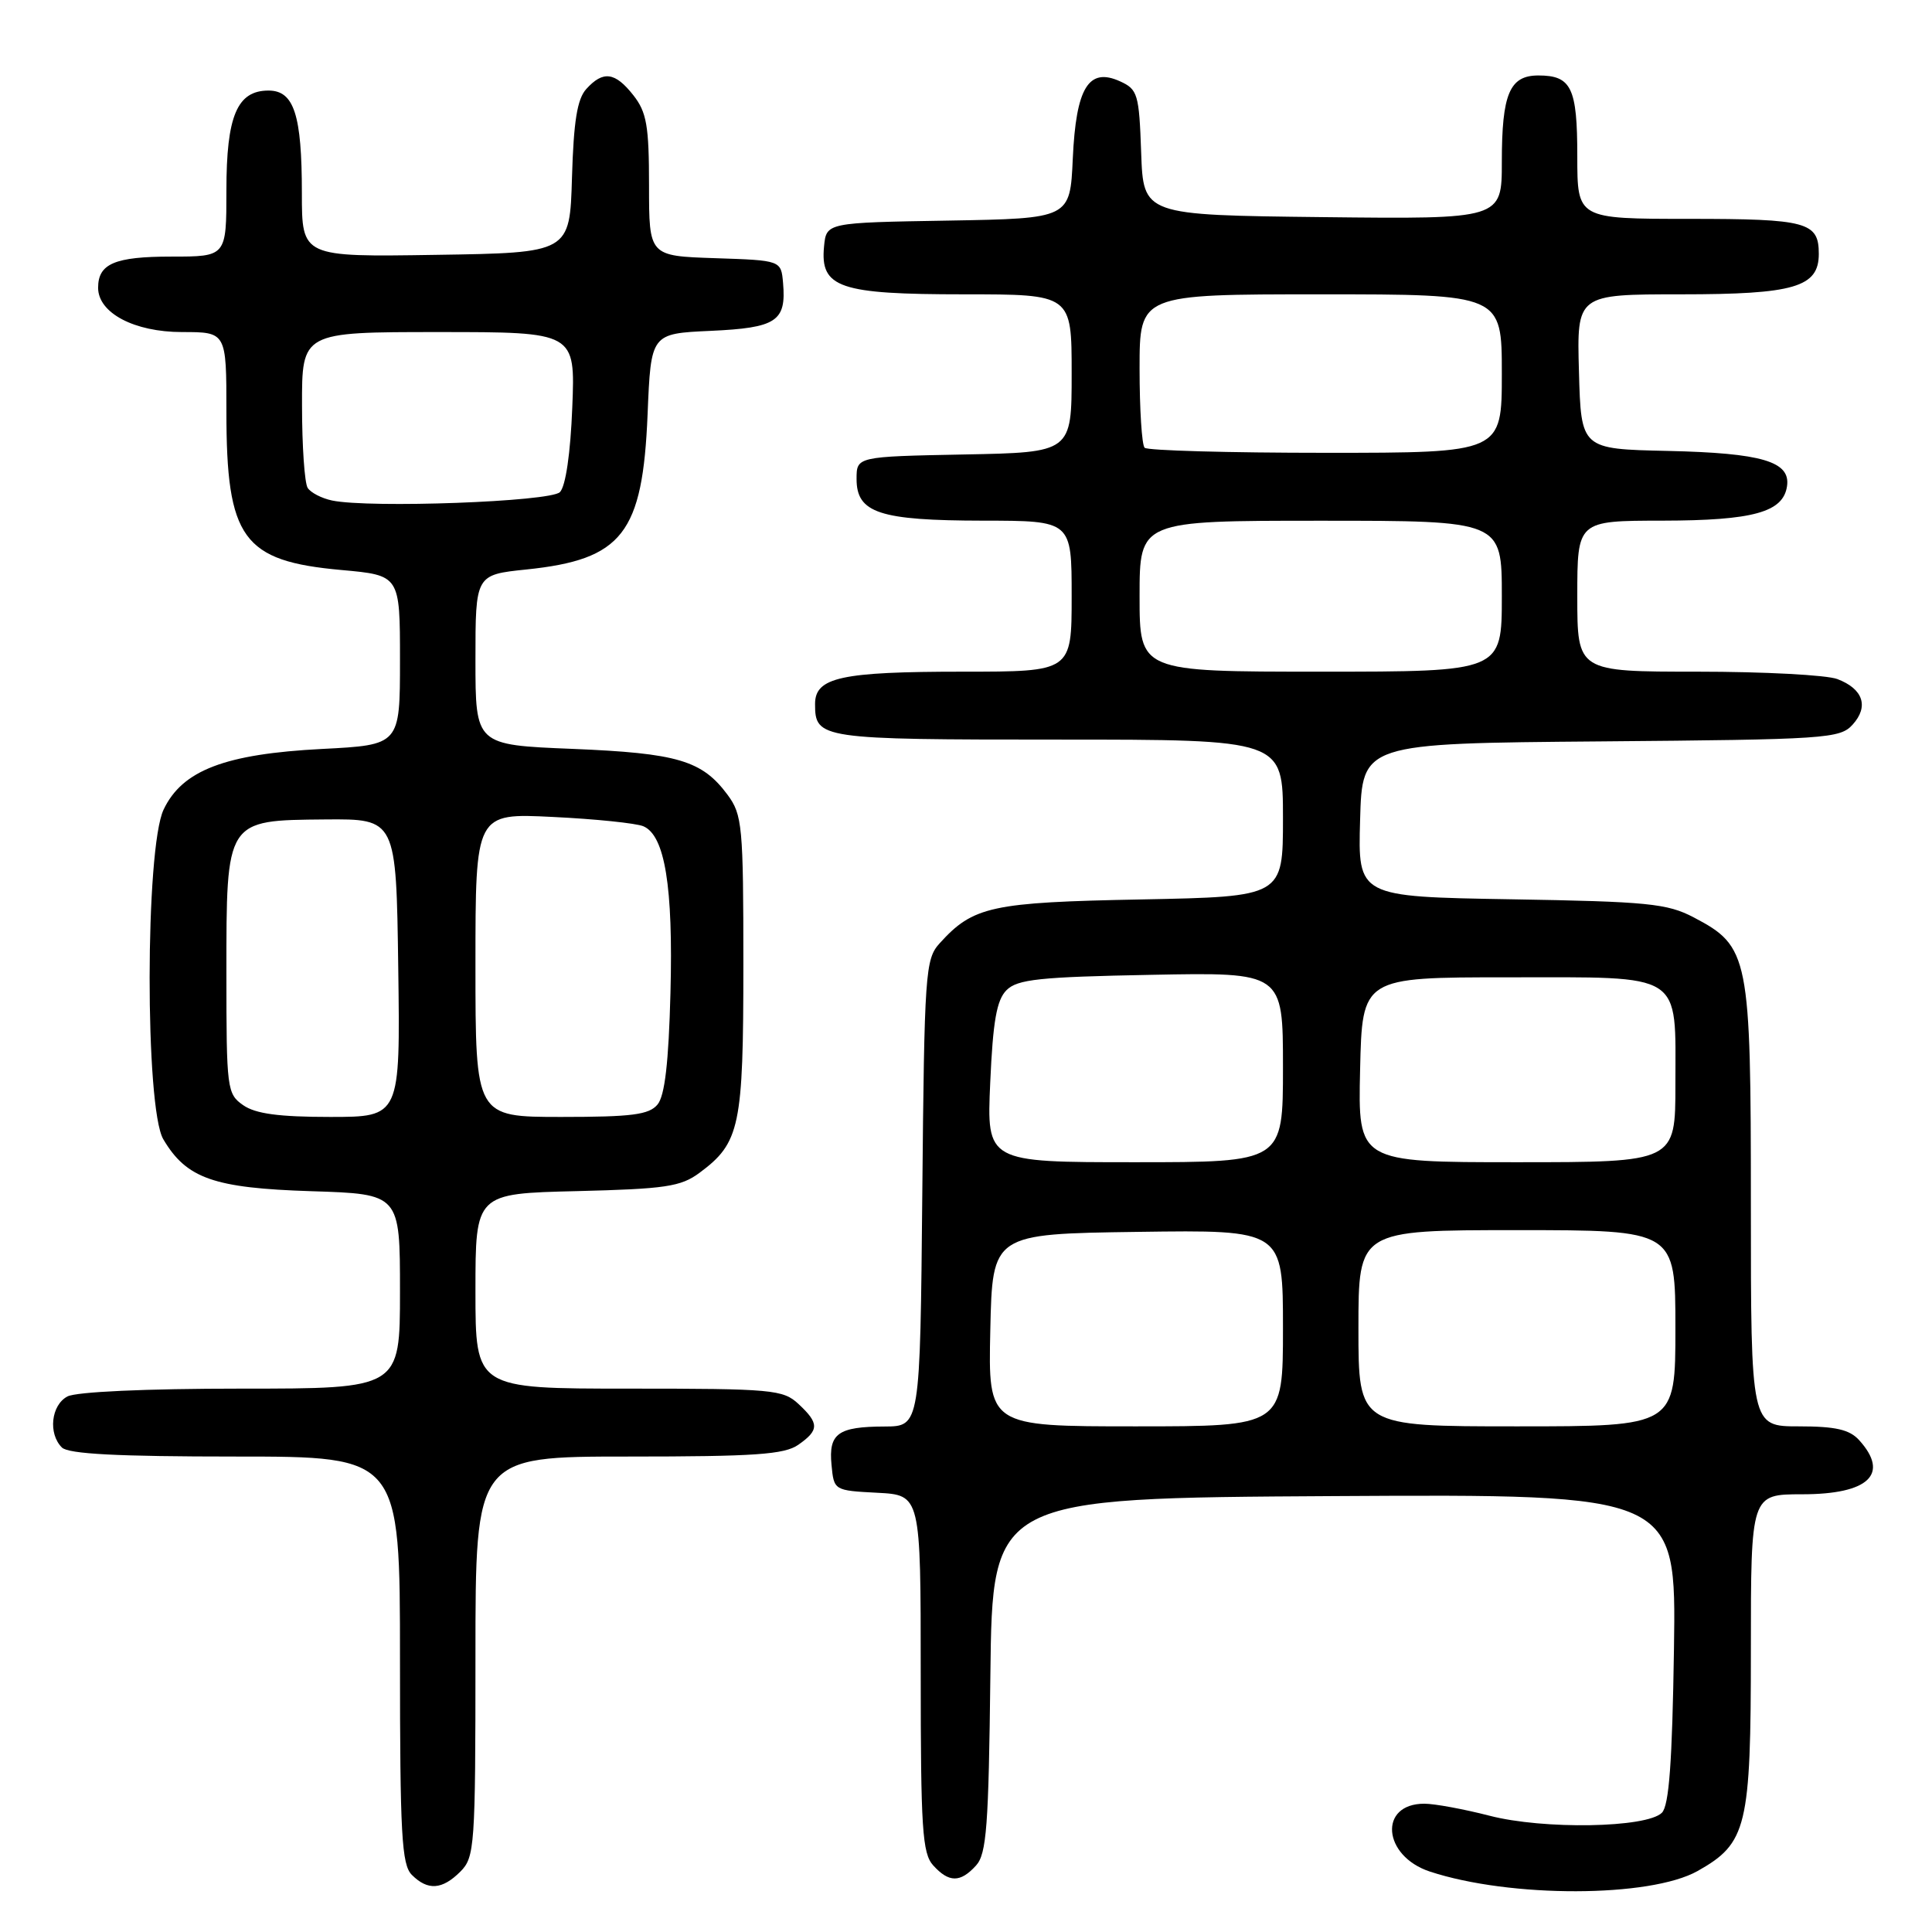 <?xml version="1.0" encoding="UTF-8" standalone="no"?>
<!DOCTYPE svg PUBLIC "-//W3C//DTD SVG 1.1//EN" "http://www.w3.org/Graphics/SVG/1.1/DTD/svg11.dtd" >
<svg xmlns="http://www.w3.org/2000/svg" xmlns:xlink="http://www.w3.org/1999/xlink" version="1.1" viewBox="0 0 256 256">
 <g >
 <path fill="currentColor"
d=" M 224.94 247.92 C 231.49 244.23 232.00 242.11 232.00 218.60 C 232.00 198.00 232.00 198.00 238.80 198.00 C 247.62 198.00 250.42 195.33 246.35 190.83 C 245.07 189.42 243.22 189.00 238.35 189.00 C 232.00 189.00 232.00 189.00 232.00 159.73 C 232.00 126.59 231.77 125.41 224.41 121.55 C 220.92 119.72 218.33 119.46 200.22 119.16 C 179.93 118.82 179.93 118.82 180.22 108.66 C 180.50 98.50 180.50 98.50 212.11 98.24 C 241.99 97.99 243.81 97.87 245.48 96.02 C 247.66 93.62 246.88 91.28 243.46 89.98 C 242.04 89.44 233.70 89.00 224.93 89.00 C 209.00 89.00 209.00 89.00 209.00 79.00 C 209.00 69.00 209.00 69.00 220.25 68.99 C 232.32 68.97 236.29 67.87 236.79 64.42 C 237.27 61.15 233.47 60.03 221.00 59.75 C 209.50 59.50 209.50 59.50 209.22 49.25 C 208.93 39.00 208.93 39.00 222.74 39.00 C 237.75 39.00 241.00 38.05 241.00 33.64 C 241.00 29.42 239.44 29.00 223.80 29.00 C 209.00 29.00 209.00 29.00 209.00 20.70 C 209.00 11.62 208.22 10.00 203.84 10.00 C 200.03 10.00 199.00 12.44 199.00 21.45 C 199.00 29.04 199.00 29.04 175.25 28.77 C 151.50 28.50 151.50 28.50 151.21 20.21 C 150.94 12.47 150.75 11.84 148.42 10.78 C 144.25 8.88 142.58 11.60 142.15 21.01 C 141.79 28.95 141.79 28.95 125.65 29.23 C 109.50 29.50 109.50 29.50 109.19 32.65 C 108.66 38.13 111.21 39.00 127.72 39.00 C 142.00 39.00 142.00 39.00 142.00 49.47 C 142.00 59.95 142.00 59.95 127.75 60.22 C 113.50 60.50 113.50 60.50 113.50 63.47 C 113.50 67.97 116.52 68.97 130.25 68.99 C 142.00 69.00 142.00 69.00 142.00 79.00 C 142.00 89.00 142.00 89.00 127.57 89.00 C 111.45 89.00 108.00 89.75 108.00 93.28 C 108.00 97.91 108.63 98.00 140.20 98.00 C 170.00 98.00 170.00 98.00 170.00 108.41 C 170.00 118.81 170.00 118.81 151.25 119.18 C 131.35 119.56 128.95 120.08 124.50 125.00 C 122.61 127.09 122.48 128.84 122.21 158.10 C 121.92 189.00 121.92 189.00 117.21 189.02 C 111.03 189.04 109.78 189.94 110.18 194.10 C 110.50 197.49 110.51 197.50 116.25 197.80 C 122.00 198.10 122.00 198.10 122.00 221.72 C 122.00 242.30 122.21 245.58 123.65 247.17 C 125.74 249.48 127.25 249.48 129.33 247.19 C 130.73 245.65 131.00 241.99 131.23 221.94 C 131.50 198.50 131.50 198.50 176.81 198.24 C 222.11 197.98 222.11 197.98 221.81 218.44 C 221.58 233.51 221.16 239.24 220.21 240.20 C 218.18 242.21 204.52 242.45 197.36 240.59 C 193.98 239.72 190.09 239.00 188.73 239.00 C 182.64 239.00 183.20 245.92 189.46 247.99 C 200.10 251.50 218.63 251.46 224.94 247.92 Z  M 61.00 248.00 C 62.90 246.10 63.00 244.67 63.00 219.50 C 63.00 193.00 63.00 193.00 83.28 193.00 C 100.01 193.00 103.94 192.73 105.78 191.44 C 108.56 189.50 108.56 188.60 105.81 186.04 C 103.76 184.13 102.37 184.00 83.31 184.00 C 63.00 184.00 63.00 184.00 63.00 171.08 C 63.00 158.15 63.00 158.15 76.43 157.83 C 88.18 157.54 90.21 157.24 92.68 155.41 C 98.05 151.43 98.50 149.30 98.50 127.82 C 98.50 109.43 98.36 107.96 96.41 105.32 C 93.03 100.76 89.79 99.80 75.86 99.23 C 63.00 98.71 63.00 98.71 63.00 87.44 C 63.00 76.16 63.00 76.16 69.75 75.46 C 82.48 74.14 85.16 70.71 85.81 54.88 C 86.25 44.20 86.25 44.20 94.17 43.84 C 102.89 43.44 104.20 42.58 103.76 37.50 C 103.50 34.50 103.50 34.50 94.75 34.21 C 86.00 33.92 86.00 33.92 86.00 24.60 C 86.00 16.68 85.69 14.87 83.93 12.63 C 81.50 9.54 79.92 9.33 77.69 11.79 C 76.48 13.12 76.01 16.07 75.79 23.54 C 75.50 33.50 75.50 33.50 57.75 33.77 C 40.00 34.05 40.00 34.05 40.00 25.59 C 40.00 15.20 38.96 12.00 35.58 12.00 C 31.42 12.00 30.00 15.36 30.00 25.22 C 30.00 34.00 30.00 34.00 22.70 34.00 C 15.21 34.00 13.00 34.94 13.00 38.13 C 13.00 41.47 17.79 44.00 24.13 44.00 C 30.00 44.00 30.00 44.00 30.00 54.53 C 30.00 71.39 32.15 74.35 45.25 75.53 C 53.00 76.23 53.00 76.23 53.00 87.47 C 53.00 98.71 53.00 98.71 42.66 99.24 C 29.82 99.90 24.15 102.07 21.68 107.27 C 19.23 112.42 19.20 146.84 21.64 150.96 C 24.71 156.16 28.34 157.43 41.25 157.84 C 53.00 158.21 53.00 158.21 53.00 171.11 C 53.00 184.00 53.00 184.00 31.93 184.00 C 19.33 184.00 10.09 184.42 8.93 185.04 C 6.77 186.19 6.36 189.96 8.20 191.80 C 9.06 192.66 15.58 193.00 31.20 193.00 C 53.00 193.00 53.00 193.00 53.00 219.93 C 53.00 243.08 53.22 247.08 54.57 248.43 C 56.68 250.54 58.59 250.41 61.00 248.00 Z  M 131.22 176.25 C 131.50 163.50 131.50 163.50 150.75 163.23 C 170.00 162.96 170.00 162.96 170.00 175.98 C 170.00 189.00 170.00 189.00 150.47 189.00 C 130.94 189.00 130.94 189.00 131.22 176.25 Z  M 180.00 176.00 C 180.00 163.00 180.00 163.00 201.00 163.00 C 222.00 163.00 222.00 163.00 222.00 176.00 C 222.00 189.00 222.00 189.00 201.00 189.00 C 180.00 189.00 180.00 189.00 180.00 176.00 Z  M 131.21 143.45 C 131.57 135.31 132.06 132.51 133.37 131.20 C 134.81 129.76 137.73 129.45 152.53 129.17 C 170.00 128.83 170.00 128.83 170.00 141.42 C 170.00 154.00 170.00 154.00 150.37 154.00 C 130.74 154.00 130.74 154.00 131.21 143.45 Z  M 180.22 141.75 C 180.50 129.50 180.50 129.50 199.83 129.50 C 223.29 129.50 222.00 128.67 222.00 143.69 C 222.00 154.00 222.00 154.00 200.97 154.00 C 179.94 154.00 179.94 154.00 180.22 141.75 Z  M 151.00 79.00 C 151.00 69.00 151.00 69.00 175.00 69.00 C 199.00 69.00 199.00 69.00 199.00 79.00 C 199.00 89.00 199.00 89.00 175.00 89.00 C 151.00 89.00 151.00 89.00 151.00 79.00 Z  M 151.67 59.33 C 151.30 58.97 151.00 54.24 151.00 48.83 C 151.00 39.00 151.00 39.00 175.00 39.00 C 199.00 39.00 199.00 39.00 199.00 49.50 C 199.00 60.00 199.00 60.00 175.67 60.00 C 162.83 60.00 152.03 59.70 151.67 59.33 Z  M 32.22 146.44 C 30.08 144.95 30.00 144.28 30.00 129.05 C 30.00 108.52 29.88 108.70 43.09 108.58 C 52.50 108.50 52.50 108.50 52.77 128.25 C 53.04 148.00 53.04 148.00 43.74 148.00 C 36.95 148.00 33.85 147.58 32.22 146.44 Z  M 63.00 127.87 C 63.00 107.74 63.00 107.74 73.25 108.25 C 78.89 108.52 84.28 109.08 85.24 109.48 C 88.10 110.68 89.21 117.47 88.84 131.55 C 88.60 140.80 88.09 145.19 87.13 146.35 C 86.00 147.71 83.74 148.00 74.38 148.00 C 63.00 148.00 63.00 148.00 63.00 127.87 Z  M 44.00 66.32 C 42.62 66.03 41.17 65.28 40.77 64.65 C 40.36 64.02 40.02 59.11 40.02 53.75 C 40.00 44.00 40.00 44.00 58.12 44.00 C 76.23 44.00 76.23 44.00 75.83 53.98 C 75.59 60.08 74.95 64.45 74.19 65.21 C 72.92 66.48 49.04 67.36 44.00 66.32 Z "/>
</g>
</svg>